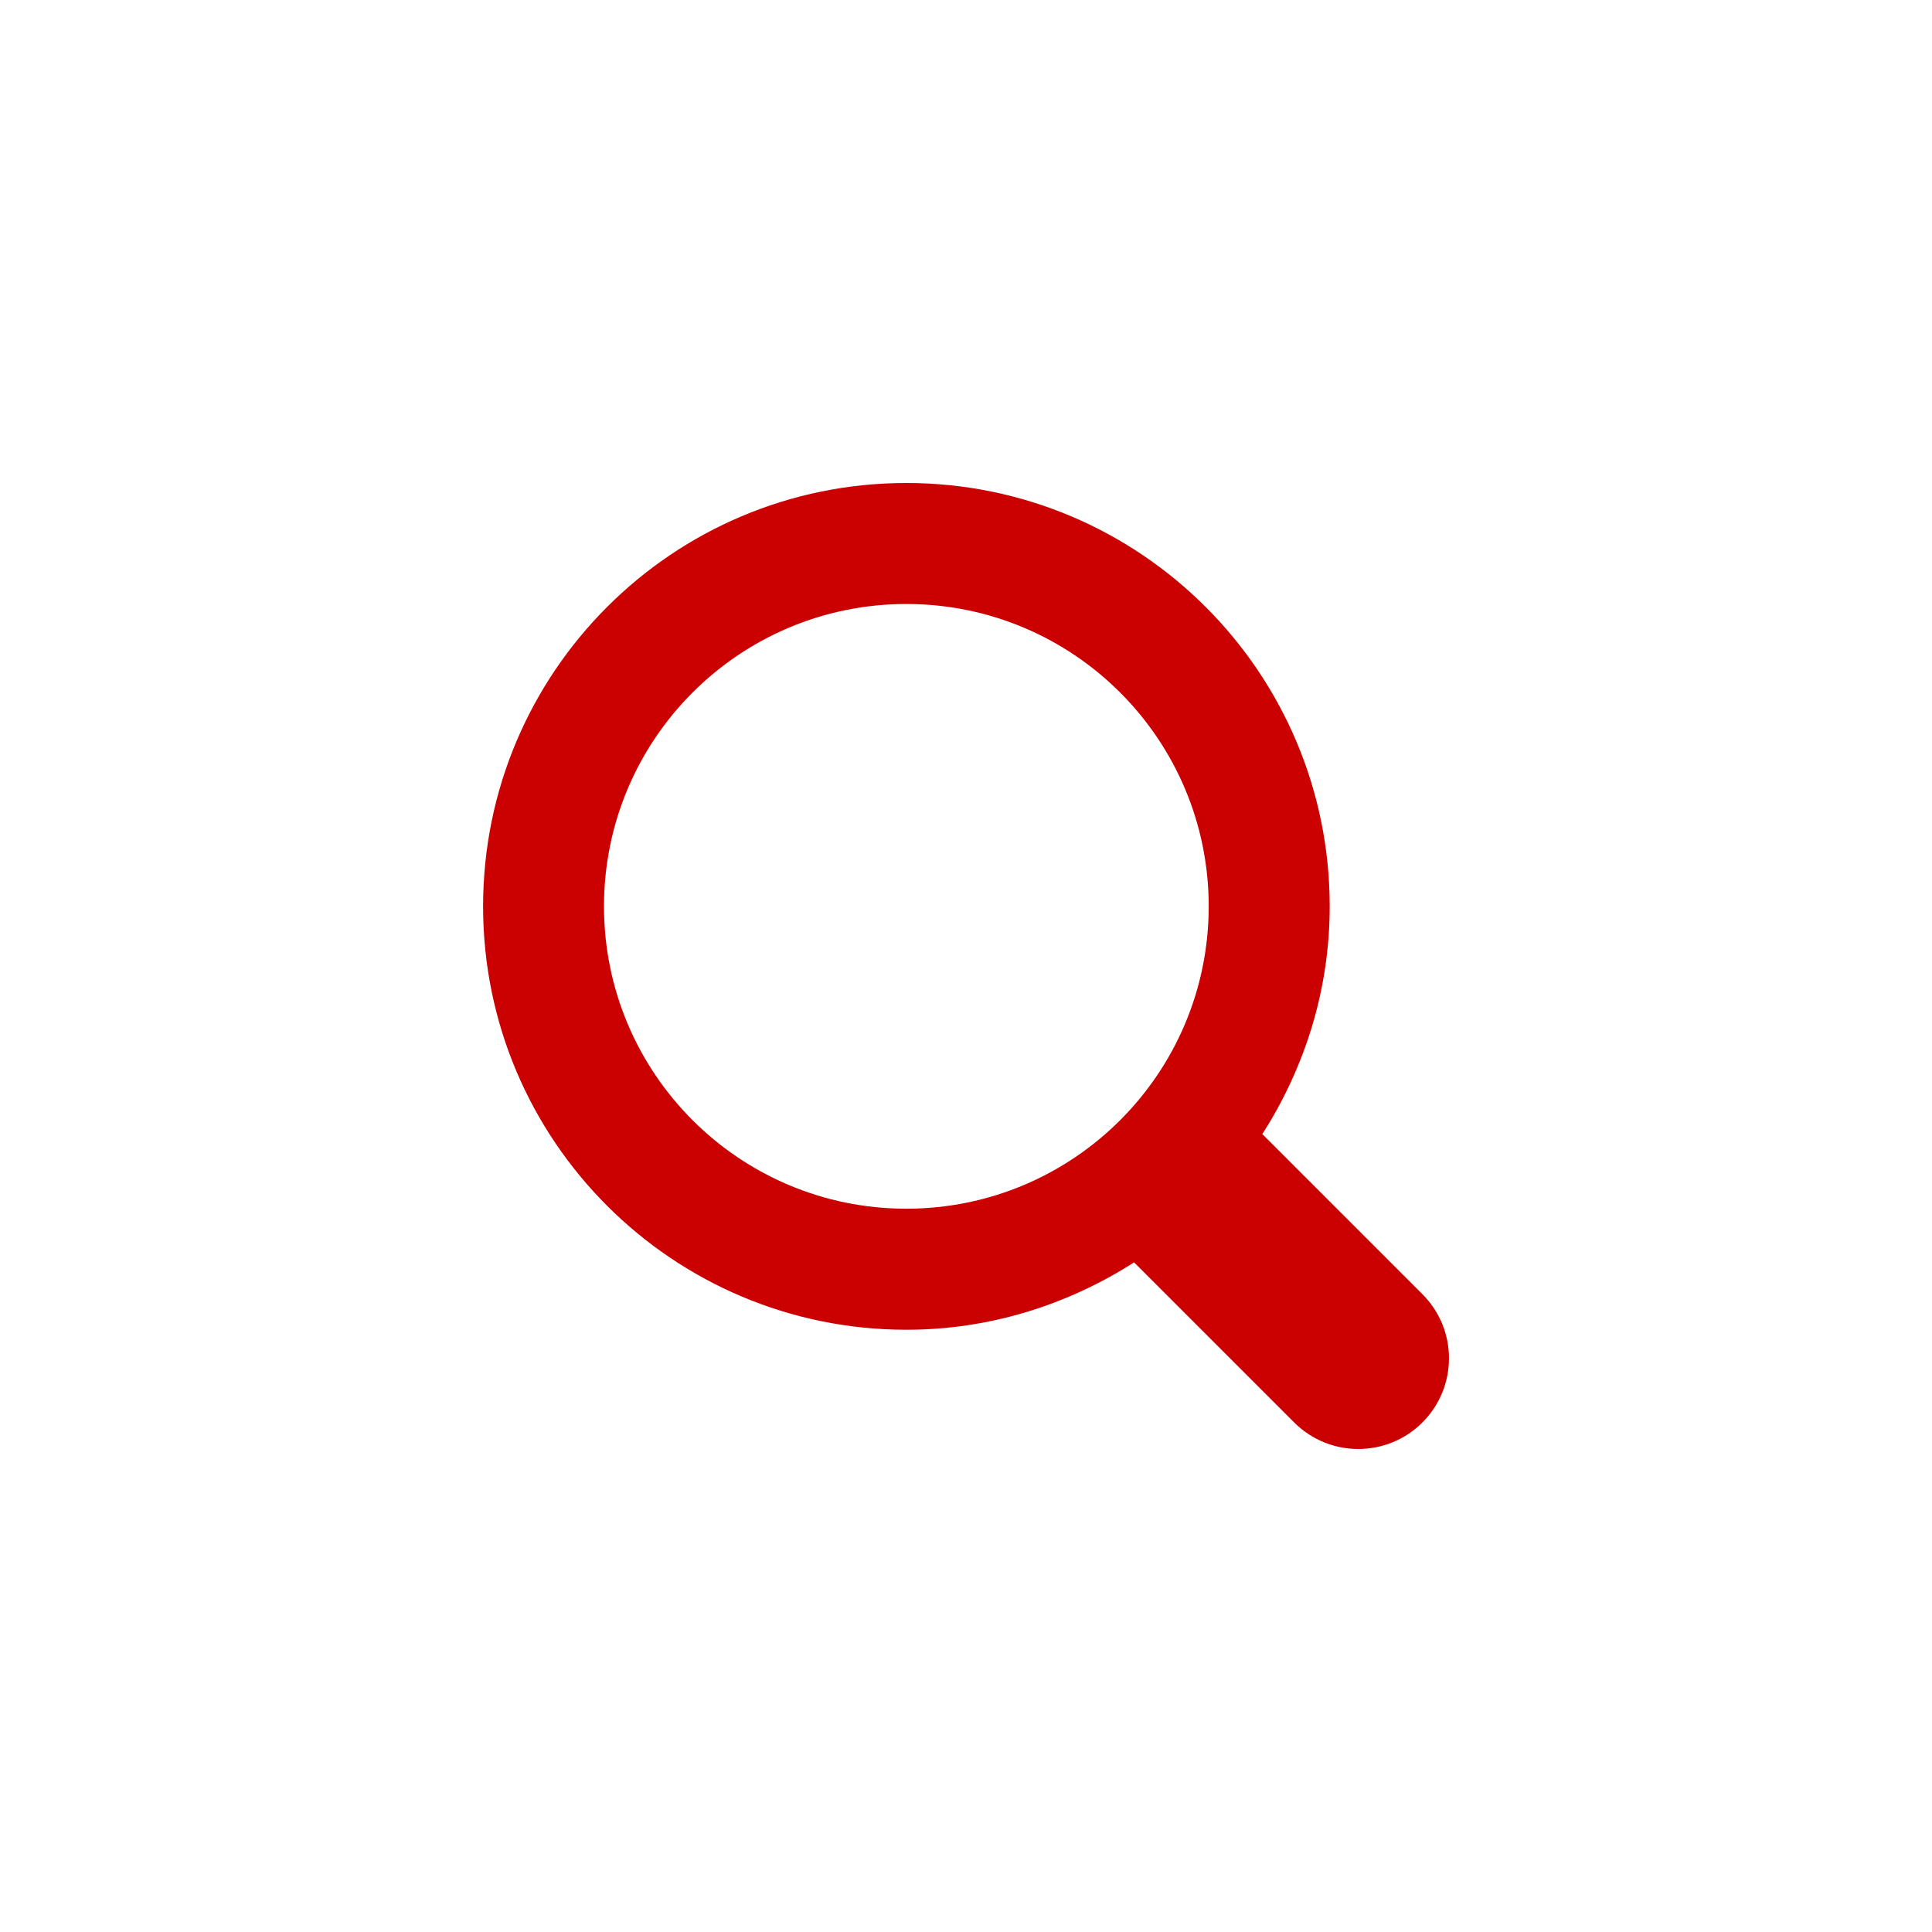 <?xml version="1.0" encoding="utf-8"?>
<!-- Generator: Adobe Illustrator 16.0.0, SVG Export Plug-In . SVG Version: 6.00 Build 0)  -->
<!DOCTYPE svg PUBLIC "-//W3C//DTD SVG 1.1//EN" "http://www.w3.org/Graphics/SVG/1.1/DTD/svg11.dtd">
<svg version="1.1" id="Capa_1" xmlns="http://www.w3.org/2000/svg" xmlns:xlink="http://www.w3.org/1999/xlink" x="0px" y="0px"
	 width="40px" height="40px" viewBox="0 0 40 40" enable-background="new 0 0 40 40" xml:space="preserve">
<path fill="#CB0000" d="M29.45,29.45c-0.733,0.733-1.922,0.733-2.656,0l-3.314-3.314c-1.364,0.872-2.975,1.395-4.714,1.395
	c-4.84,0-8.764-3.924-8.764-8.765S13.924,10,18.765,10c4.841,0,8.765,3.924,8.765,8.765c0,1.739-0.522,3.351-1.395,4.715
	l3.314,3.314C30.183,27.527,30.183,28.715,29.45,29.45z M18.765,12.505c-3.457,0-6.26,2.803-6.26,6.26c0,3.459,2.803,6.26,6.26,6.26
	c3.458,0,6.26-2.801,6.26-6.26C25.025,15.308,22.223,12.505,18.765,12.505z"/>
</svg>
